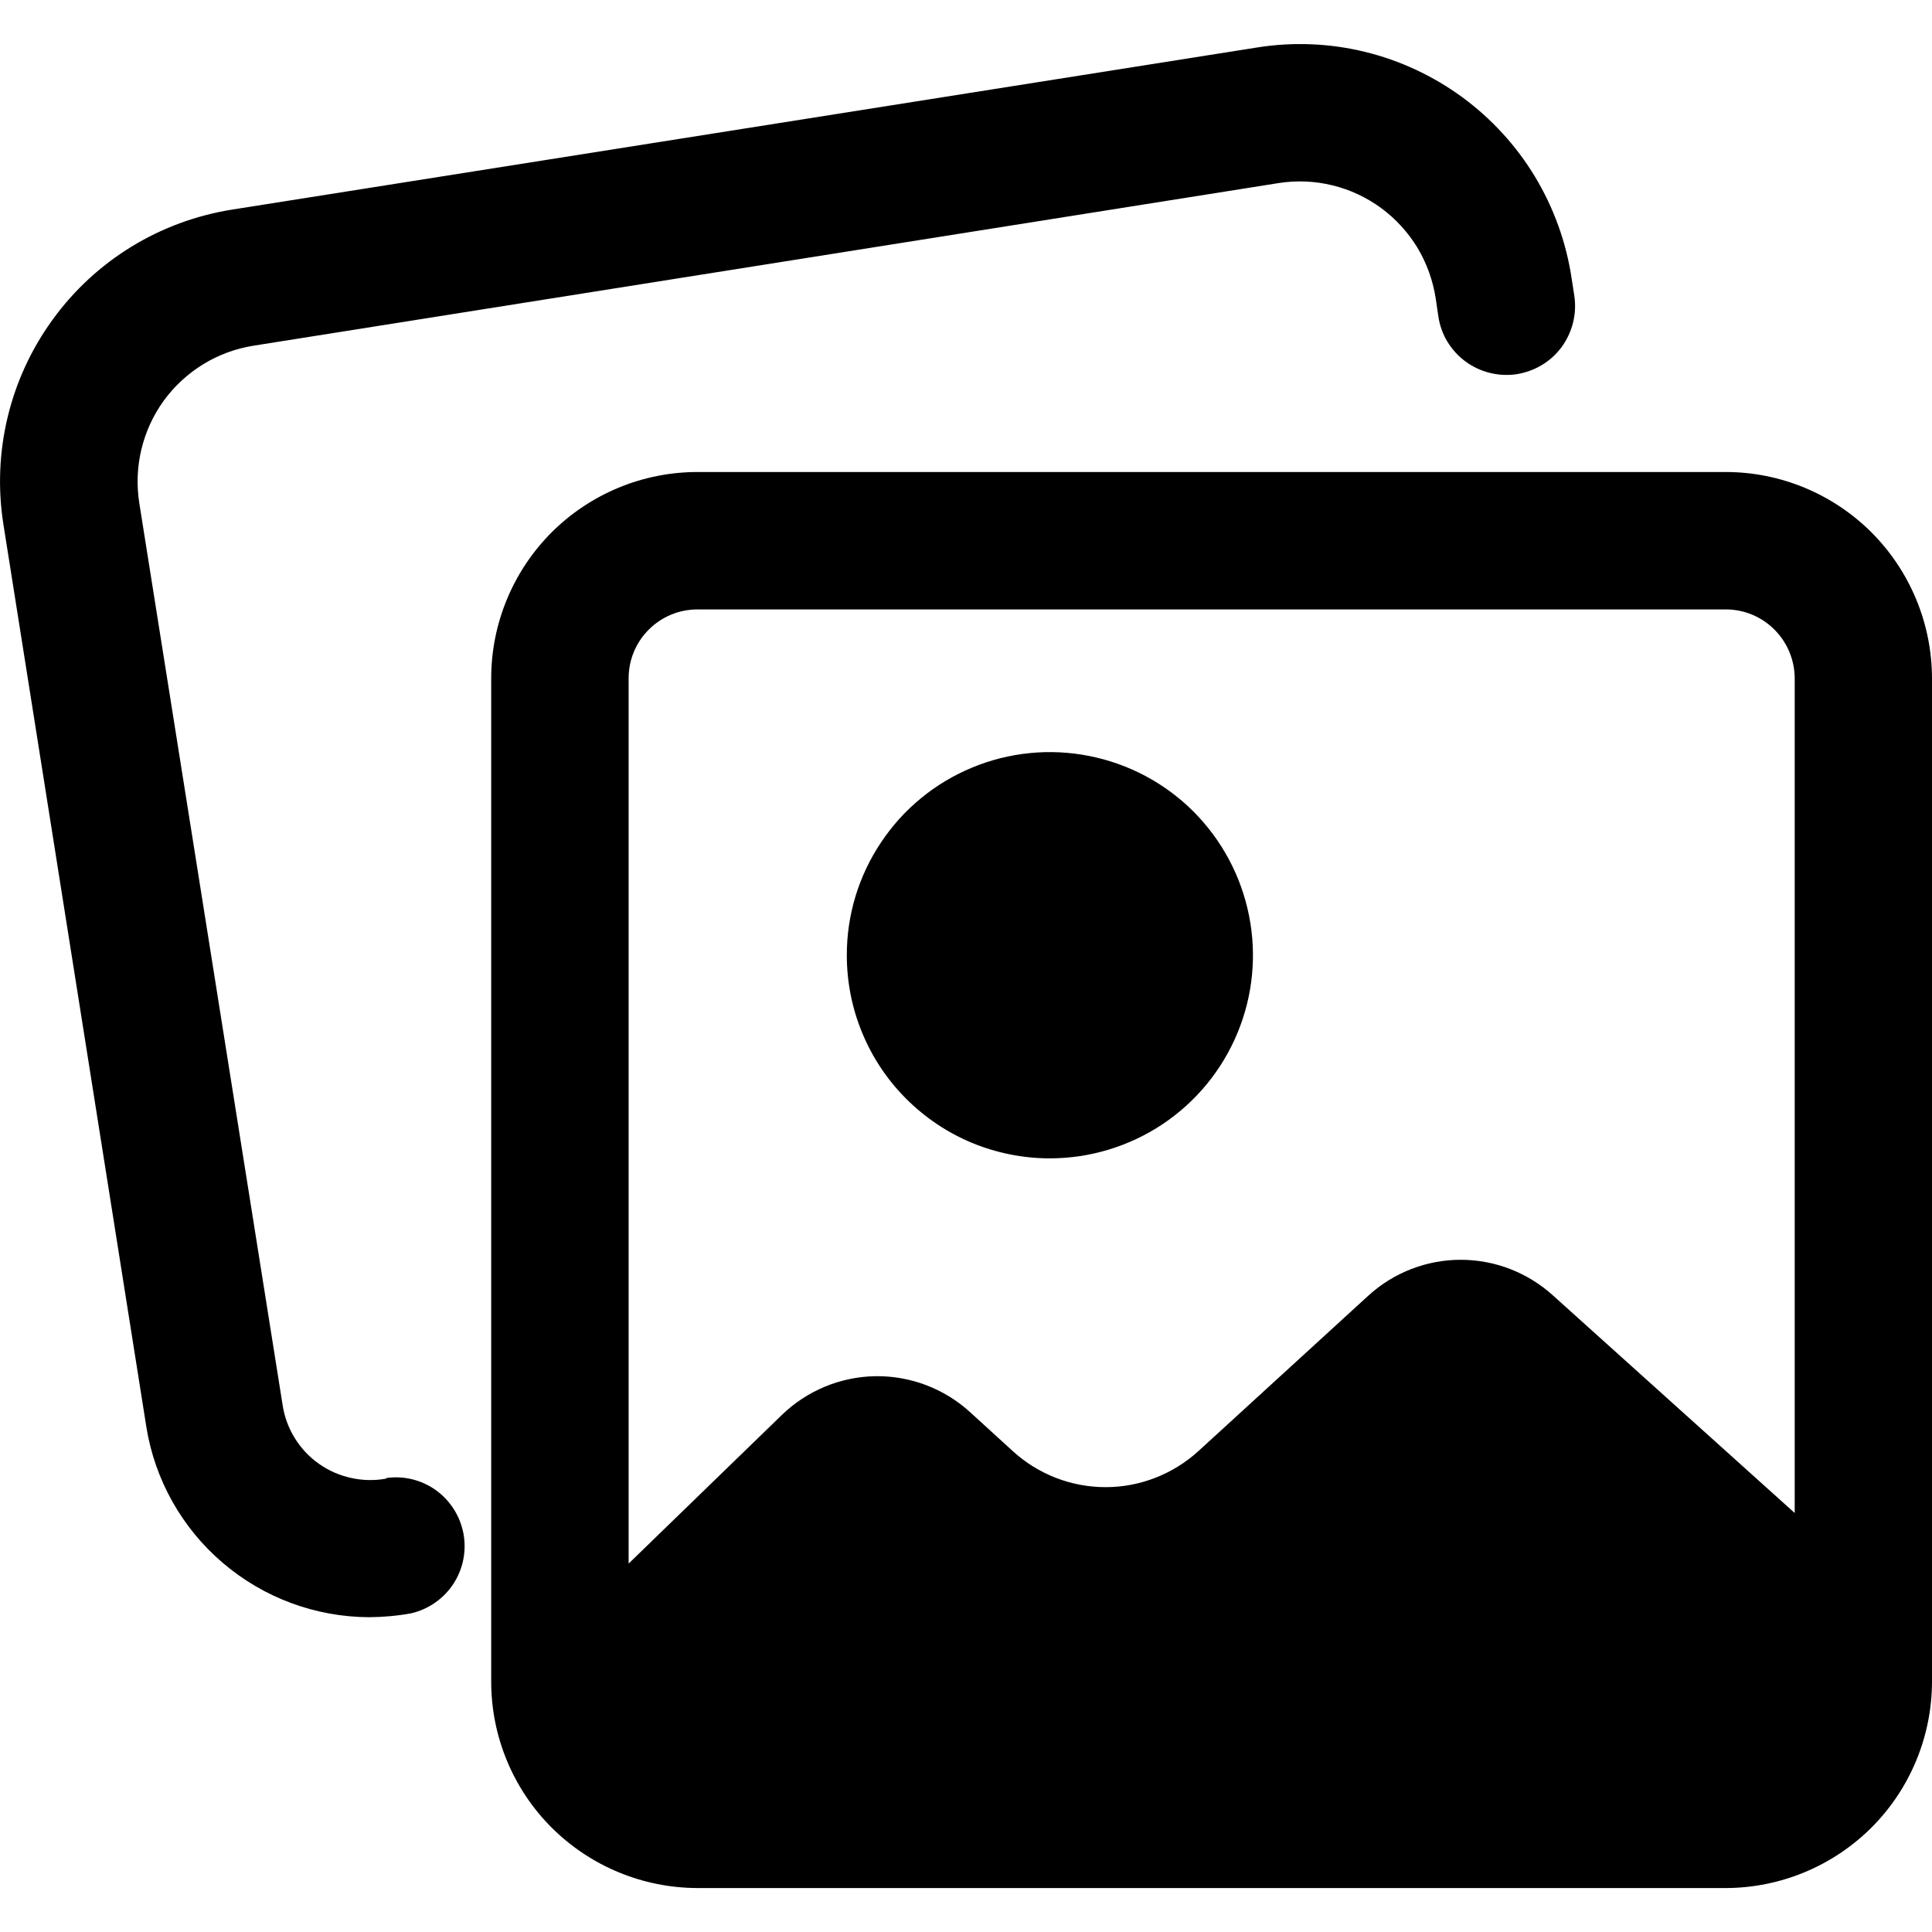 <svg width="16" height="16" viewBox="0 0 16 16" fill="none" xmlns="http://www.w3.org/2000/svg">
<path d="M7.013 7.912C7.012 7.579 7.111 7.253 7.296 6.977C7.48 6.7 7.743 6.484 8.05 6.357C8.358 6.229 8.696 6.196 9.022 6.261C9.349 6.326 9.649 6.486 9.884 6.721C10.119 6.957 10.279 7.256 10.344 7.583C10.409 7.909 10.376 8.247 10.248 8.555C10.121 8.862 9.905 9.125 9.628 9.31C9.352 9.494 9.026 9.593 8.694 9.593C8.473 9.593 8.254 9.549 8.05 9.465C7.846 9.38 7.661 9.256 7.505 9.1C7.349 8.944 7.225 8.759 7.141 8.555C7.056 8.351 7.013 8.132 7.013 7.912ZM16 5.617V13.928C15.999 14.38 15.819 14.815 15.499 15.135C15.178 15.455 14.744 15.635 14.292 15.636H5.776C5.323 15.635 4.889 15.455 4.568 15.135C4.248 14.815 4.068 14.38 4.068 13.928V5.617C4.068 5.164 4.248 4.73 4.568 4.409C4.889 4.089 5.323 3.909 5.776 3.909H14.292C14.744 3.909 15.178 4.089 15.499 4.409C15.819 4.73 15.999 5.164 16 5.617ZM5.206 5.617V12.949L6.474 11.719C6.682 11.517 6.959 11.402 7.249 11.397C7.539 11.393 7.819 11.499 8.034 11.695L8.388 12.018C8.597 12.209 8.871 12.316 9.156 12.316C9.44 12.316 9.714 12.209 9.924 12.018L11.332 10.73C11.541 10.539 11.814 10.433 12.097 10.433C12.38 10.433 12.653 10.539 12.863 10.73L14.863 12.53V5.617C14.862 5.465 14.802 5.321 14.695 5.214C14.588 5.107 14.444 5.047 14.293 5.047H5.776C5.624 5.047 5.48 5.107 5.373 5.214C5.266 5.321 5.206 5.465 5.206 5.617ZM3.2 12.245C3.103 12.263 3.004 12.261 2.909 12.24C2.813 12.219 2.722 12.18 2.642 12.123C2.562 12.067 2.494 11.995 2.442 11.911C2.39 11.828 2.356 11.735 2.341 11.639L1.153 4.163C1.107 3.865 1.18 3.561 1.357 3.317C1.535 3.074 1.801 2.91 2.099 2.863L10.59 1.516C10.738 1.493 10.889 1.499 11.035 1.535C11.18 1.57 11.318 1.635 11.438 1.723C11.559 1.812 11.661 1.924 11.739 2.052C11.816 2.181 11.867 2.323 11.89 2.472L11.912 2.621C11.923 2.695 11.948 2.766 11.987 2.83C12.026 2.894 12.076 2.949 12.137 2.994C12.197 3.038 12.265 3.07 12.338 3.088C12.41 3.106 12.486 3.11 12.56 3.099C12.633 3.087 12.704 3.062 12.769 3.023C12.833 2.985 12.888 2.934 12.933 2.874C12.977 2.813 13.009 2.745 13.027 2.673C13.045 2.6 13.049 2.525 13.038 2.451L13.015 2.302C12.97 2.005 12.867 1.72 12.712 1.463C12.557 1.206 12.352 0.983 12.11 0.805C11.868 0.628 11.594 0.5 11.302 0.429C11.011 0.358 10.708 0.346 10.412 0.393L1.921 1.736C1.324 1.831 0.79 2.158 0.436 2.647C0.081 3.135 -0.066 3.744 0.028 4.341L1.212 11.817C1.282 12.255 1.507 12.655 1.845 12.943C2.183 13.232 2.612 13.391 3.057 13.393C3.173 13.392 3.289 13.382 3.404 13.361C3.547 13.328 3.673 13.241 3.754 13.118C3.835 12.995 3.865 12.845 3.838 12.7C3.811 12.556 3.729 12.427 3.61 12.341C3.49 12.255 3.341 12.219 3.196 12.241L3.2 12.245Z" fill="black"/>
</svg>
